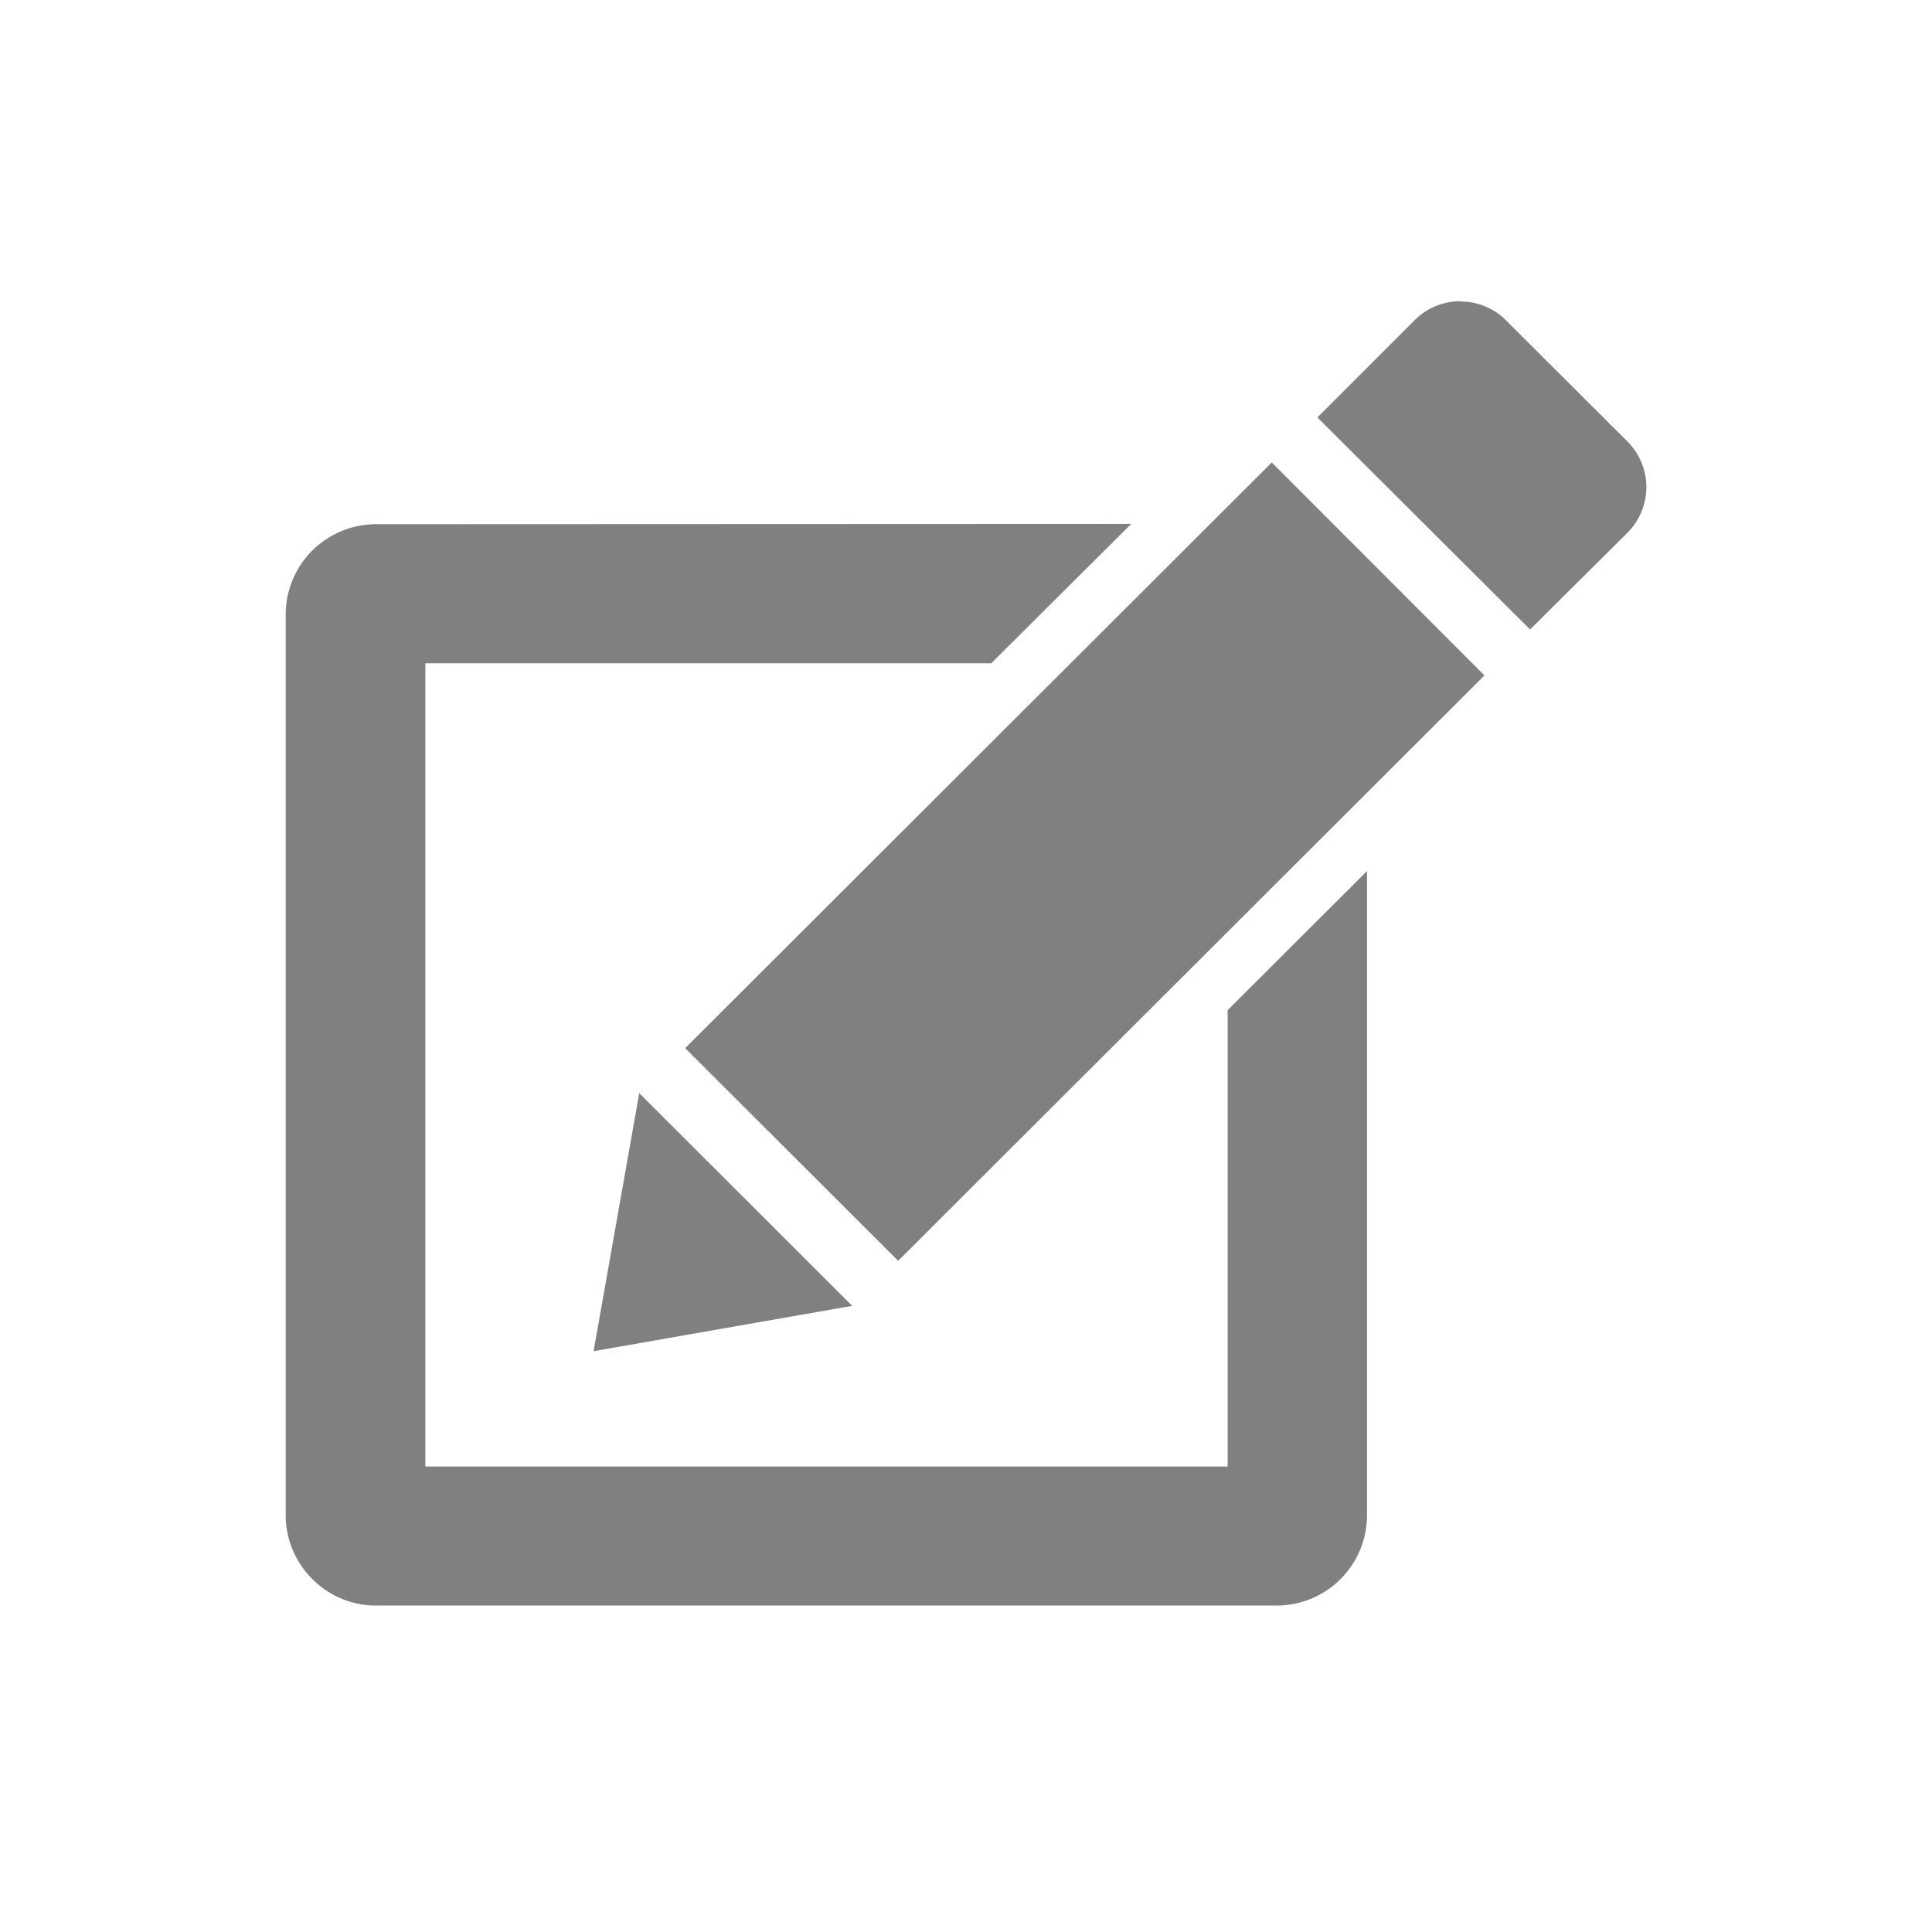 <?xml version="1.0" encoding="UTF-8" standalone="no"?>
<svg
   xmlns:dc="http://purl.org/dc/elements/1.1/"
   xmlns:cc="http://creativecommons.org/ns#"
   xmlns:rdf="http://www.w3.org/1999/02/22-rdf-syntax-ns#"
   xmlns:svg="http://www.w3.org/2000/svg"
   xmlns="http://www.w3.org/2000/svg"
   xmlns:sodipodi="http://sodipodi.sourceforge.net/DTD/sodipodi-0.dtd"
   xmlns:inkscape="http://www.inkscape.org/namespaces/inkscape"
   width="24"
   height="24"
   viewBox="0 0 6.35 6.35"
   version="1.1"
   id="svg4"
   sodipodi:docname="applications-office-symbolic.svg"
   inkscape:version="0.92.4 (5da689c313, 2019-01-14)">
  <defs
     id="defs8" />
  <sodipodi:namedview
     pagecolor="#ffffff"
     bordercolor="#666666"
     borderopacity="1"
     objecttolerance="10"
     gridtolerance="10"
     guidetolerance="10"
     inkscape:pageopacity="0"
     inkscape:pageshadow="2"
     inkscape:window-width="1085"
     inkscape:window-height="480"
     id="namedview6"
     showgrid="false"
     inkscape:zoom="9.8333333"
     inkscape:cx="1.0677966"
     inkscape:cy="12"
     inkscape:window-x="0"
     inkscape:window-y="25"
     inkscape:window-maximized="0"
     inkscape:current-layer="svg4" />
  <path
     d="M 4.8,0.99 A 0.212,0.212 0 0 0 4.65,1.052 l -0.32,0.32 0.699,0.697 0.32,-0.318 a 0.212,0.212 0 0 0 0,-0.3 L 4.949,1.052 A 0.21,0.21 0 0 0 4.8,0.991 Z M 4.18,1.52 2.252,3.445 2.952,4.144 4.879,2.22 Z M 1.235,1.723 A 0.297,0.297 0 0 0 0.939,2.019 V 4.98 c 0,0.163 0.134,0.297 0.296,0.297 H 4.197 A 0.297,0.297 0 0 0 4.493,4.98 V 2.863 L 4.035,3.32 v 1.5 H 1.398 V 2.18 h 1.86 l 0.46,-0.458 z m 0.866,1.87 -0.15,0.848 0.85,-0.149 z"
     id="path2"
     inkscape:connector-curvature="0"
     style="fill:#808080" />
</svg>
